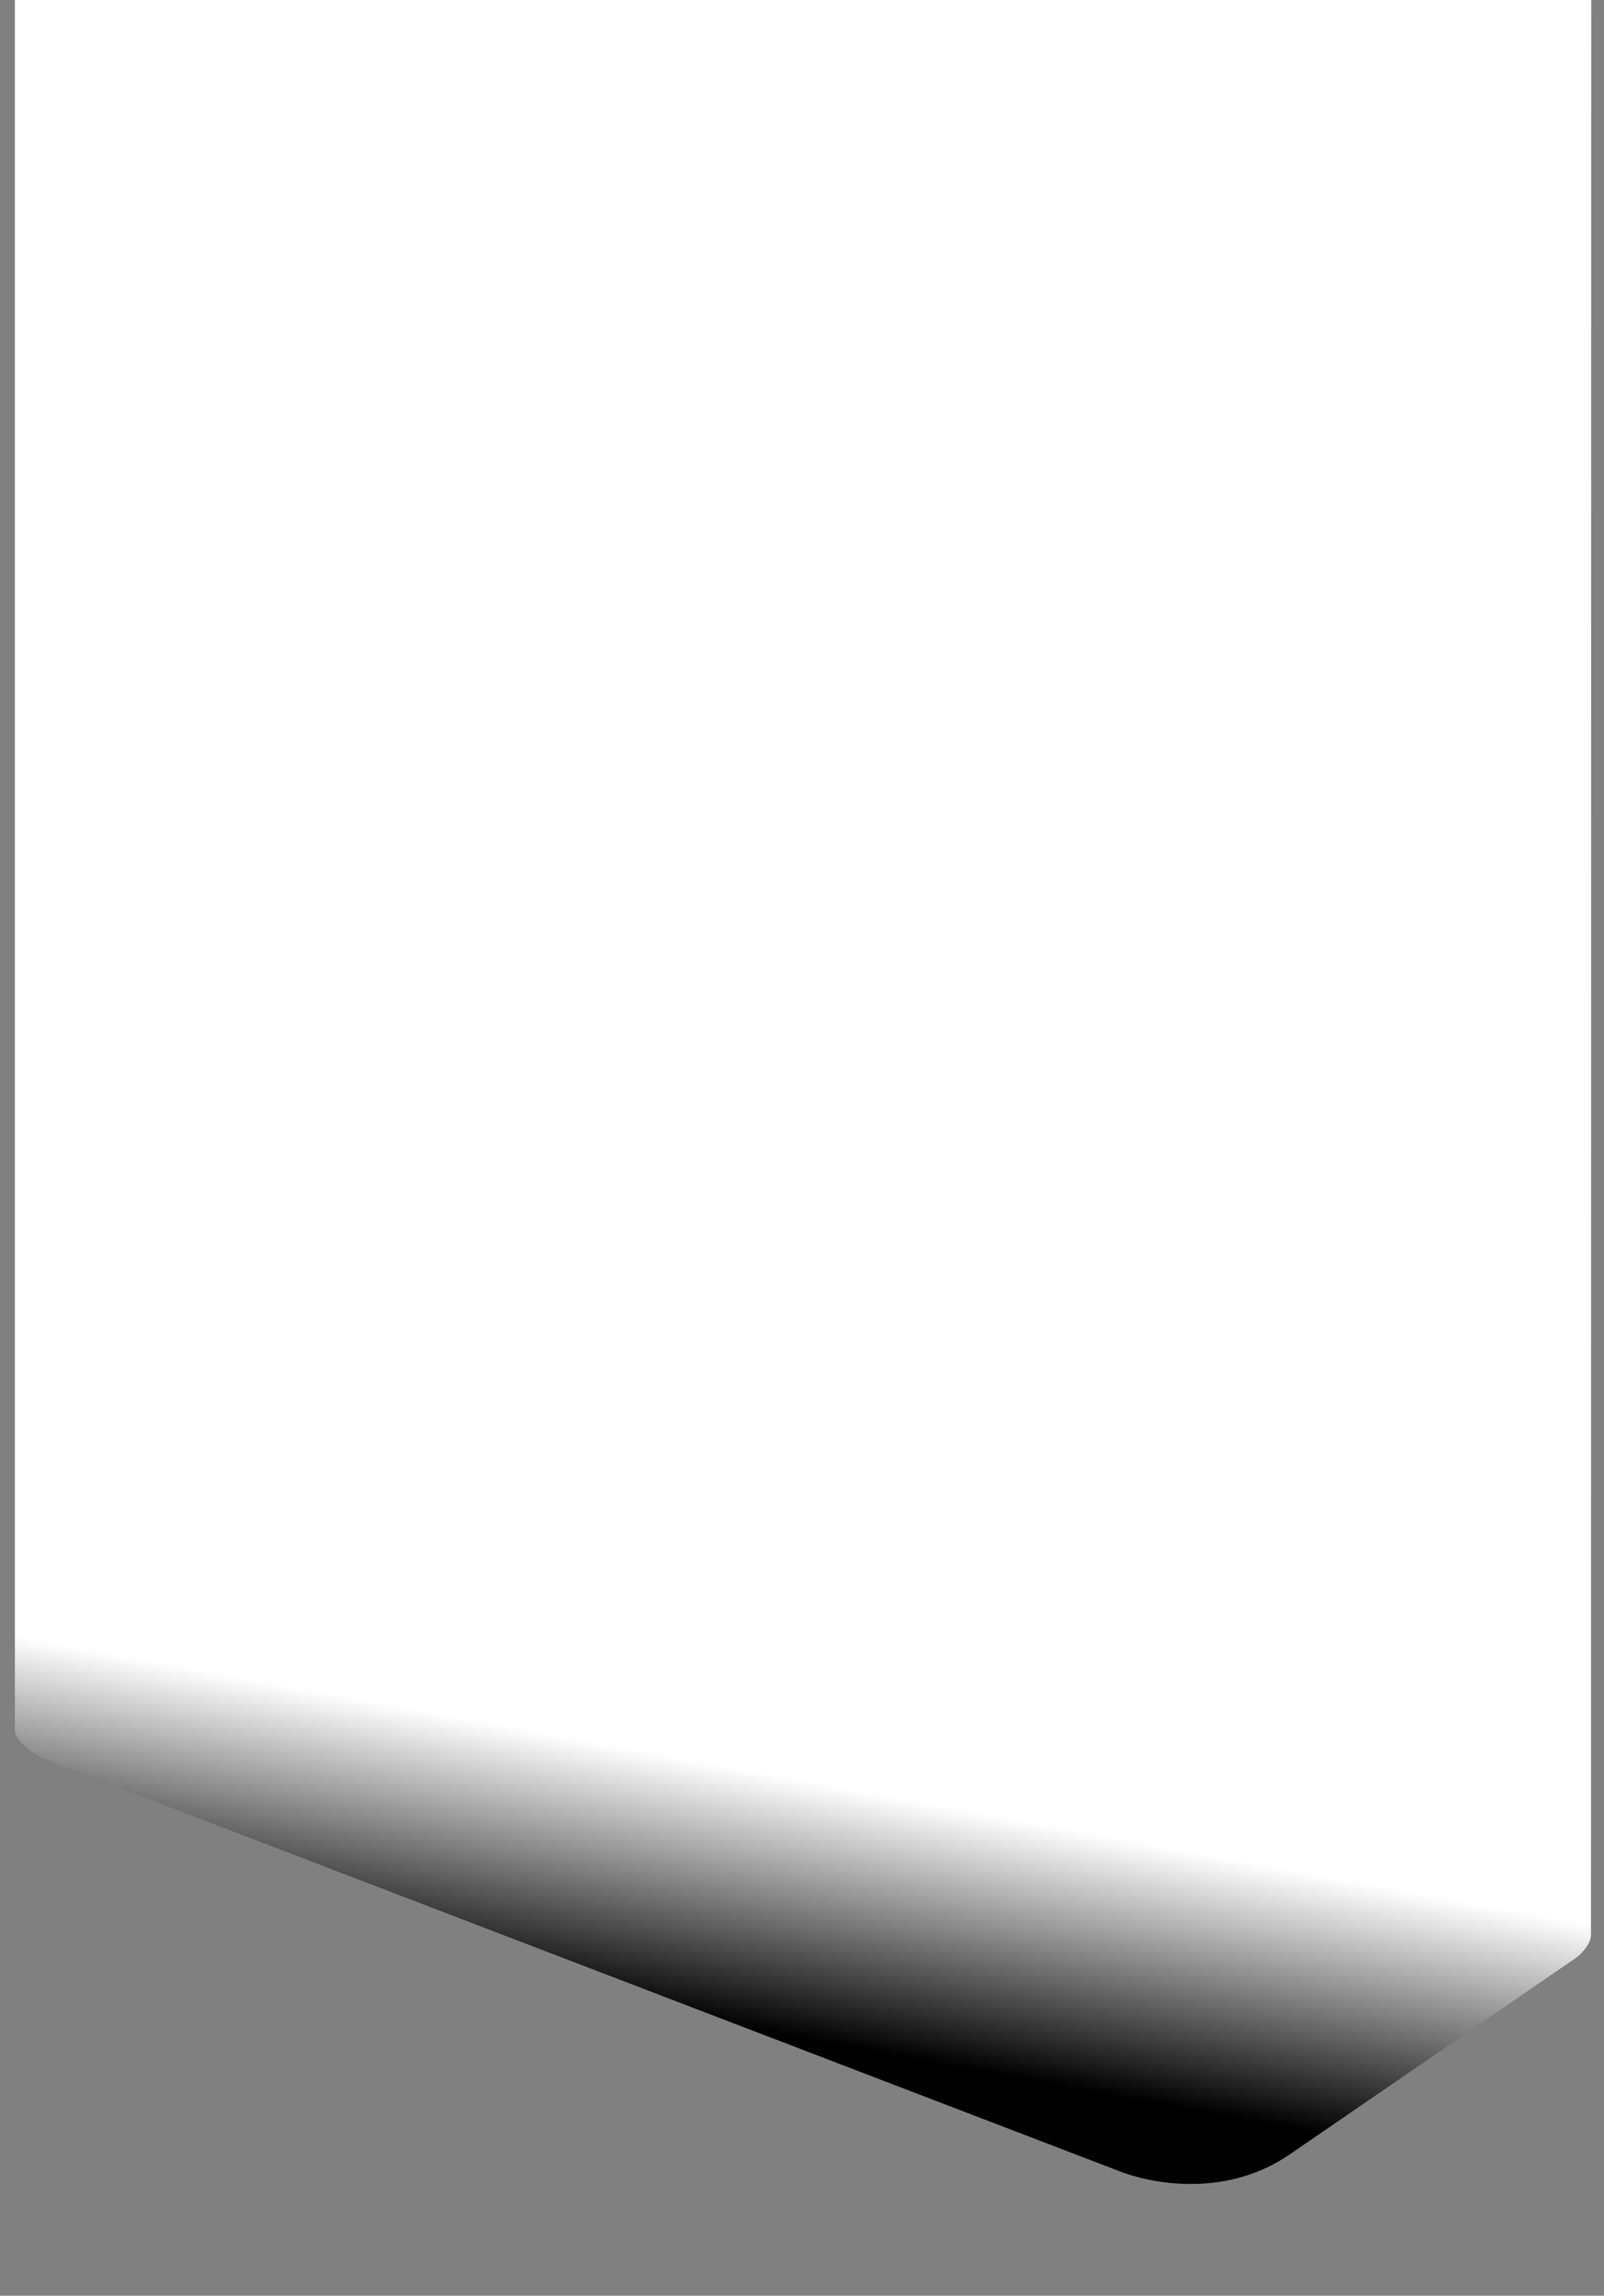 <?xml version="1.0" encoding="utf-8"?>
<!-- Generator: Adobe Illustrator 27.4.1, SVG Export Plug-In . SVG Version: 6.00 Build 0)  -->
<svg version="1.1" id="Layer_1" xmlns="http://www.w3.org/2000/svg" xmlns:xlink="http://www.w3.org/1999/xlink" x="0px" y="0px"
	 viewBox="0 0 516.4 739.2" style="enable-background:new 0 0 516.4 739.2;" xml:space="preserve">
<rect x="0" y="0" width="516.4" height="739.2" fill="#808080" stroke="none"/>
<style type="text/css">
	.st0{fill:url(#SVGID_1_);}
</style>
<linearGradient id="SVGID_1_" gradientUnits="userSpaceOnUse" x1="197.325" y1="645.305" x2="212.109" y2="564.669">
	<stop  offset="0" style="stop-color:#000000"/>
	<stop  offset="1" style="stop-color:#FFFFFF"/>
</linearGradient>
<path class="st0" d="M512.2,622.4c0.3,3.2-2.9,6.7-5.1,8.2l-91.9,63.1c-9.2,6.3-20,9.5-31.7,9.5c-10.8,0-19-2.5-23.1-4.1L14,566.3
	c-2.2-1-9.2-5.4-9.2-9.2V0h507.5L512.2,622.4z"/>
</svg>
